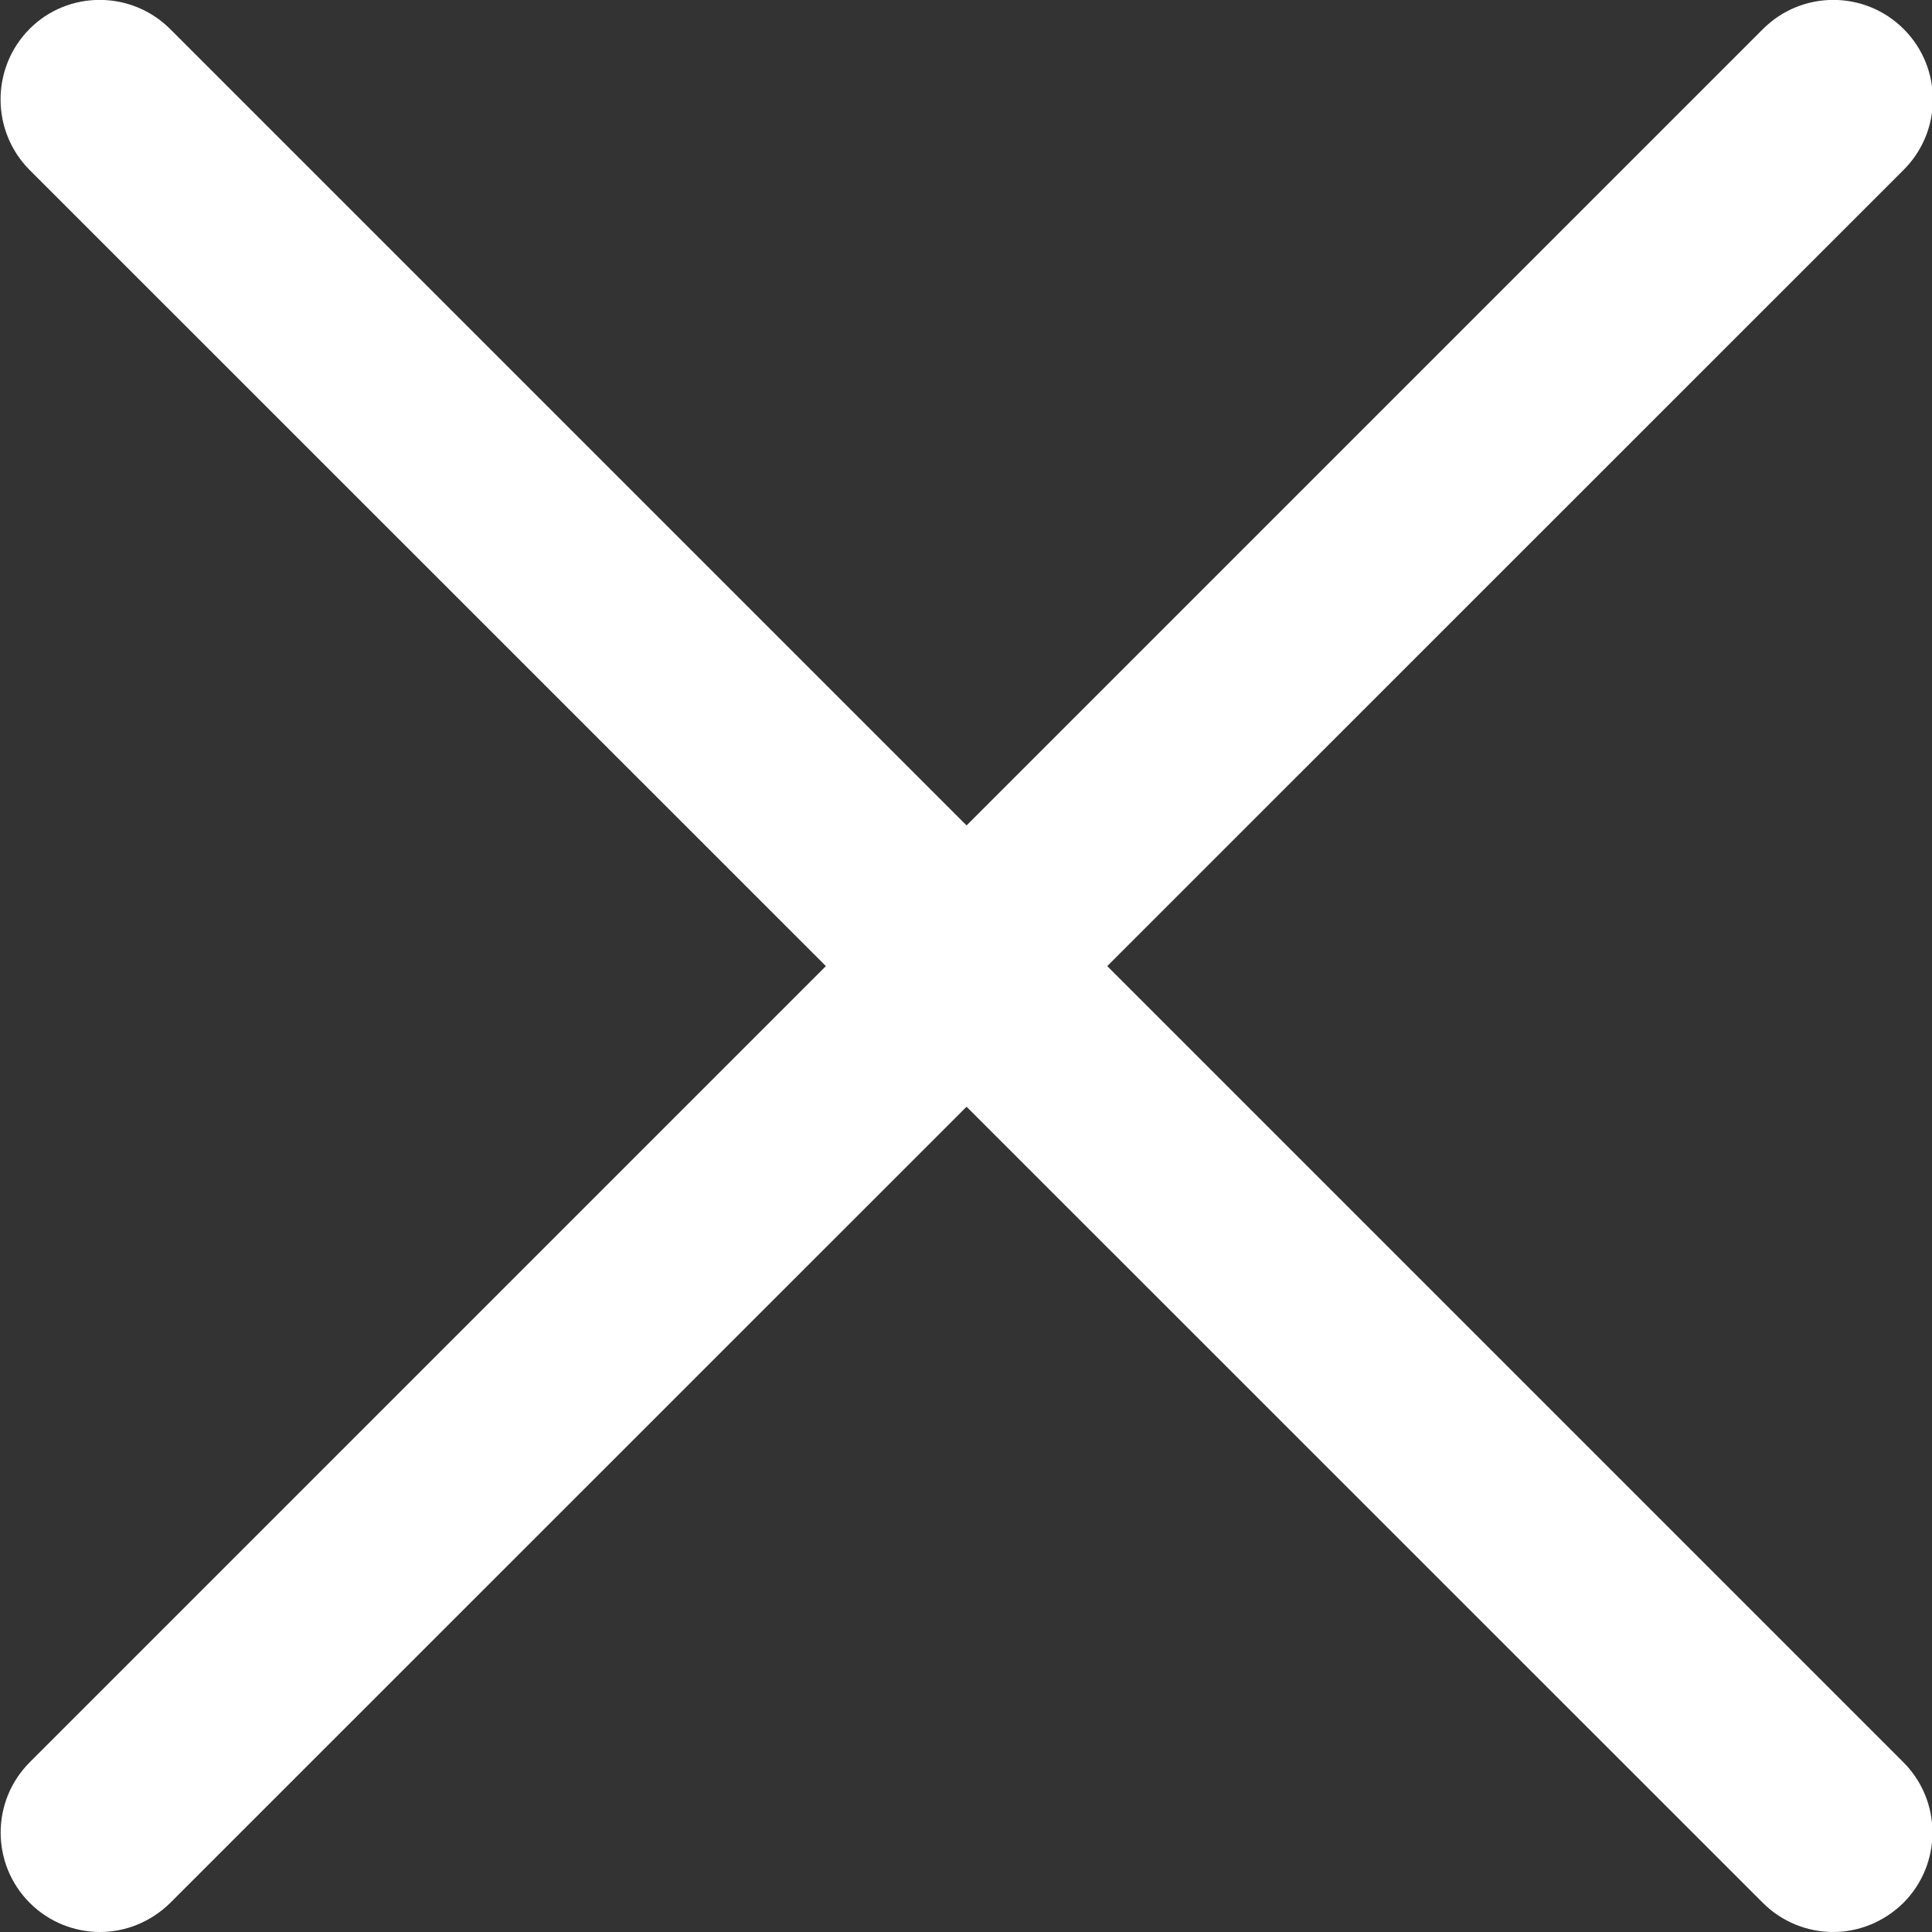 <?xml version="1.0" encoding="utf-8"?>
<!-- Generator: Adobe Illustrator 25.0.0, SVG Export Plug-In . SVG Version: 6.00 Build 0)  -->
<svg version="1.1" id="Layer_1" xmlns:svgjs="http://svgjs.com/svgjs"
	 xmlns="http://www.w3.org/2000/svg" xmlns:xlink="http://www.w3.org/1999/xlink" x="0px" y="0px" viewBox="0 0 512 512"
	 style="enable-background:new 0 0 512 512;" xml:space="preserve">
<rect x="0" y="0" width="512" height="512" fill="#333333" stroke="none"/>
<style type="text/css">
	.st0{fill:#FFFFFF;}
</style>
<g>
	<path class="st0" d="M26.5,512c-6.7,0-13.5-2.6-18.6-7.7c-10.3-10.3-10.3-27,0-37.3L467.2,7.7c10.3-10.3,27-10.3,37.3,0
		c10.3,10.3,10.3,27,0,37.3L45.1,504.3C39.9,509.4,33.2,512,26.5,512z"/>
	<path class="st0" d="M485.8,512c-6.7,0-13.5-2.6-18.6-7.7L7.8,45C-2.4,34.7-2.4,18,7.8,7.7s27-10.3,37.3,0L504.4,467
		c10.3,10.3,10.3,27,0,37.3C499.2,509.4,492.5,512,485.8,512z"/>
</g>
</svg>
